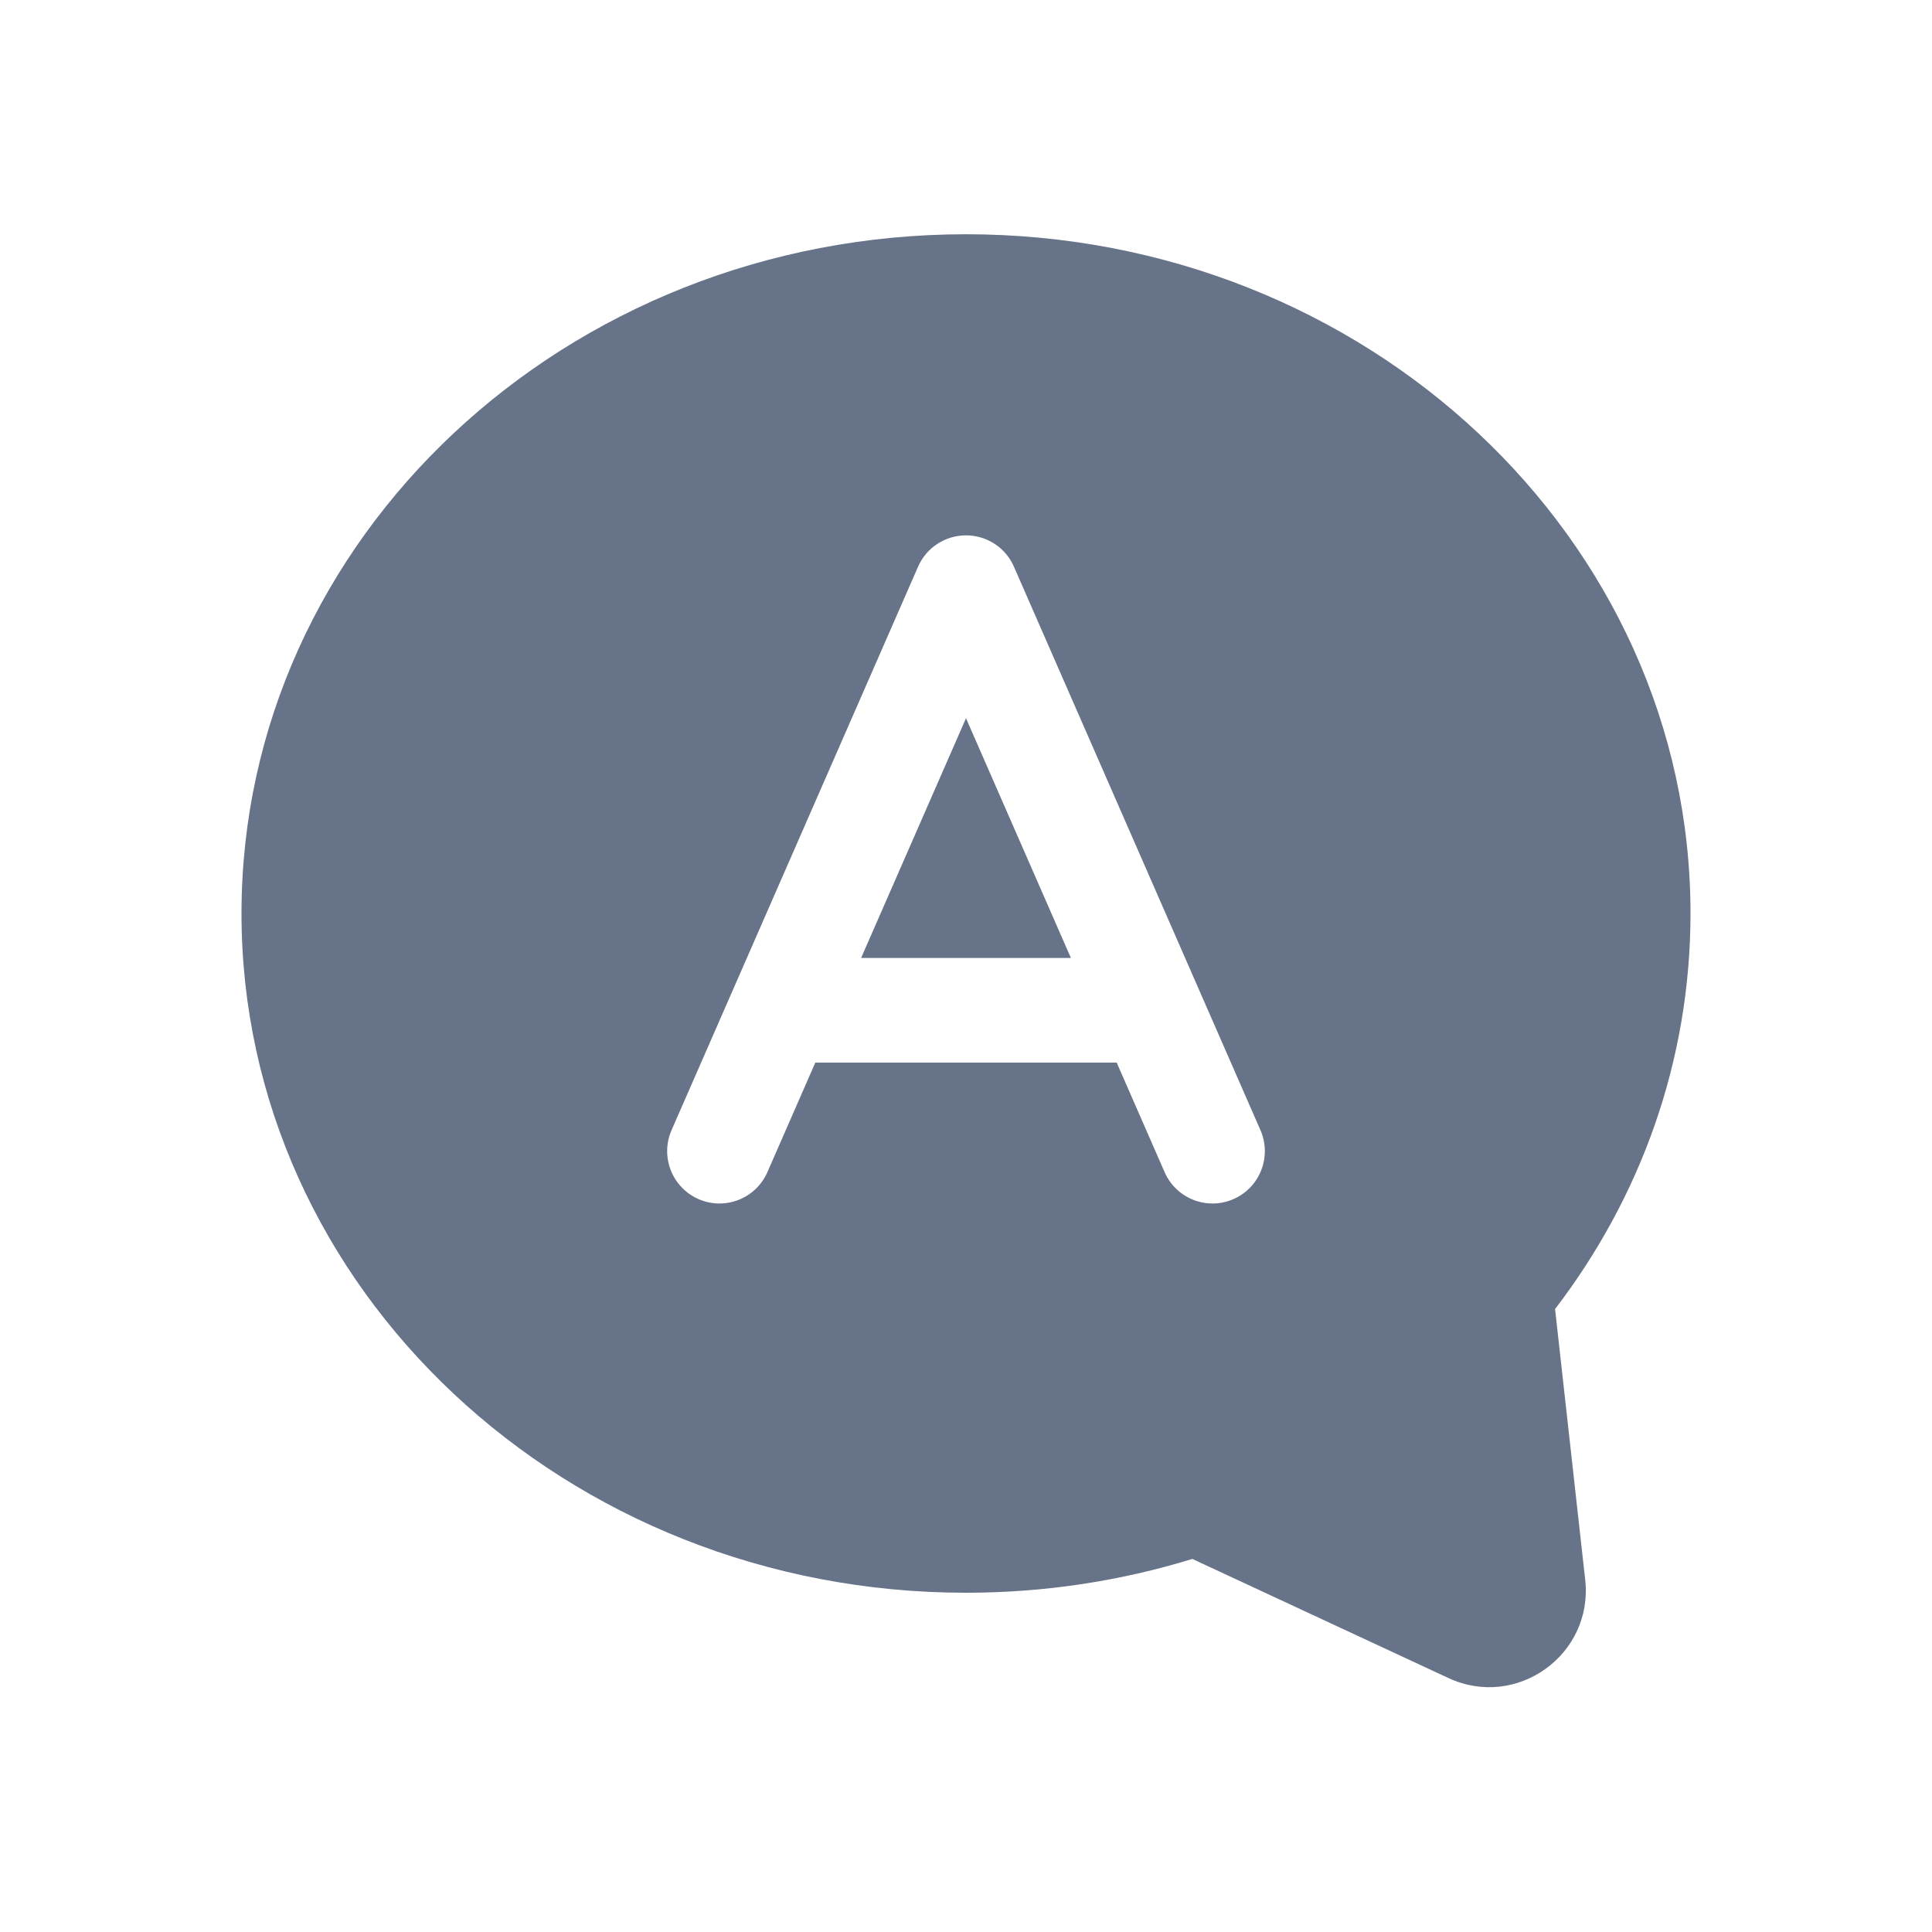 <svg width="20" height="20" viewBox="0 0 20 20" fill="none" xmlns="http://www.w3.org/2000/svg">
<g id="icon grid">
<g id="Group 36">
<path id="Subtract" fill-rule="evenodd" clip-rule="evenodd" d="M10 16.488C10.818 16.488 11.606 16.365 12.343 16.138L14.994 17.371C15.701 17.7 16.496 17.128 16.41 16.354L16.098 13.551C16.981 12.398 17.5 10.984 17.5 9.456C17.5 5.573 14.142 2.425 10 2.425C5.858 2.425 2.5 5.573 2.5 9.456C2.5 13.34 5.858 16.488 10 16.488ZM10 5.542C10.215 5.542 10.41 5.669 10.496 5.866L13.048 11.699C13.168 11.973 13.043 12.293 12.769 12.413C12.495 12.533 12.176 12.408 12.056 12.134L11.56 11H8.44L7.944 12.134C7.824 12.408 7.505 12.533 7.231 12.413C6.957 12.293 6.832 11.973 6.952 11.699L9.504 5.866C9.59 5.669 9.785 5.542 10 5.542ZM10 7.435L11.086 9.917H8.914L10 7.435Z" fill="#677389"/>
</g>
</g>
</svg>
